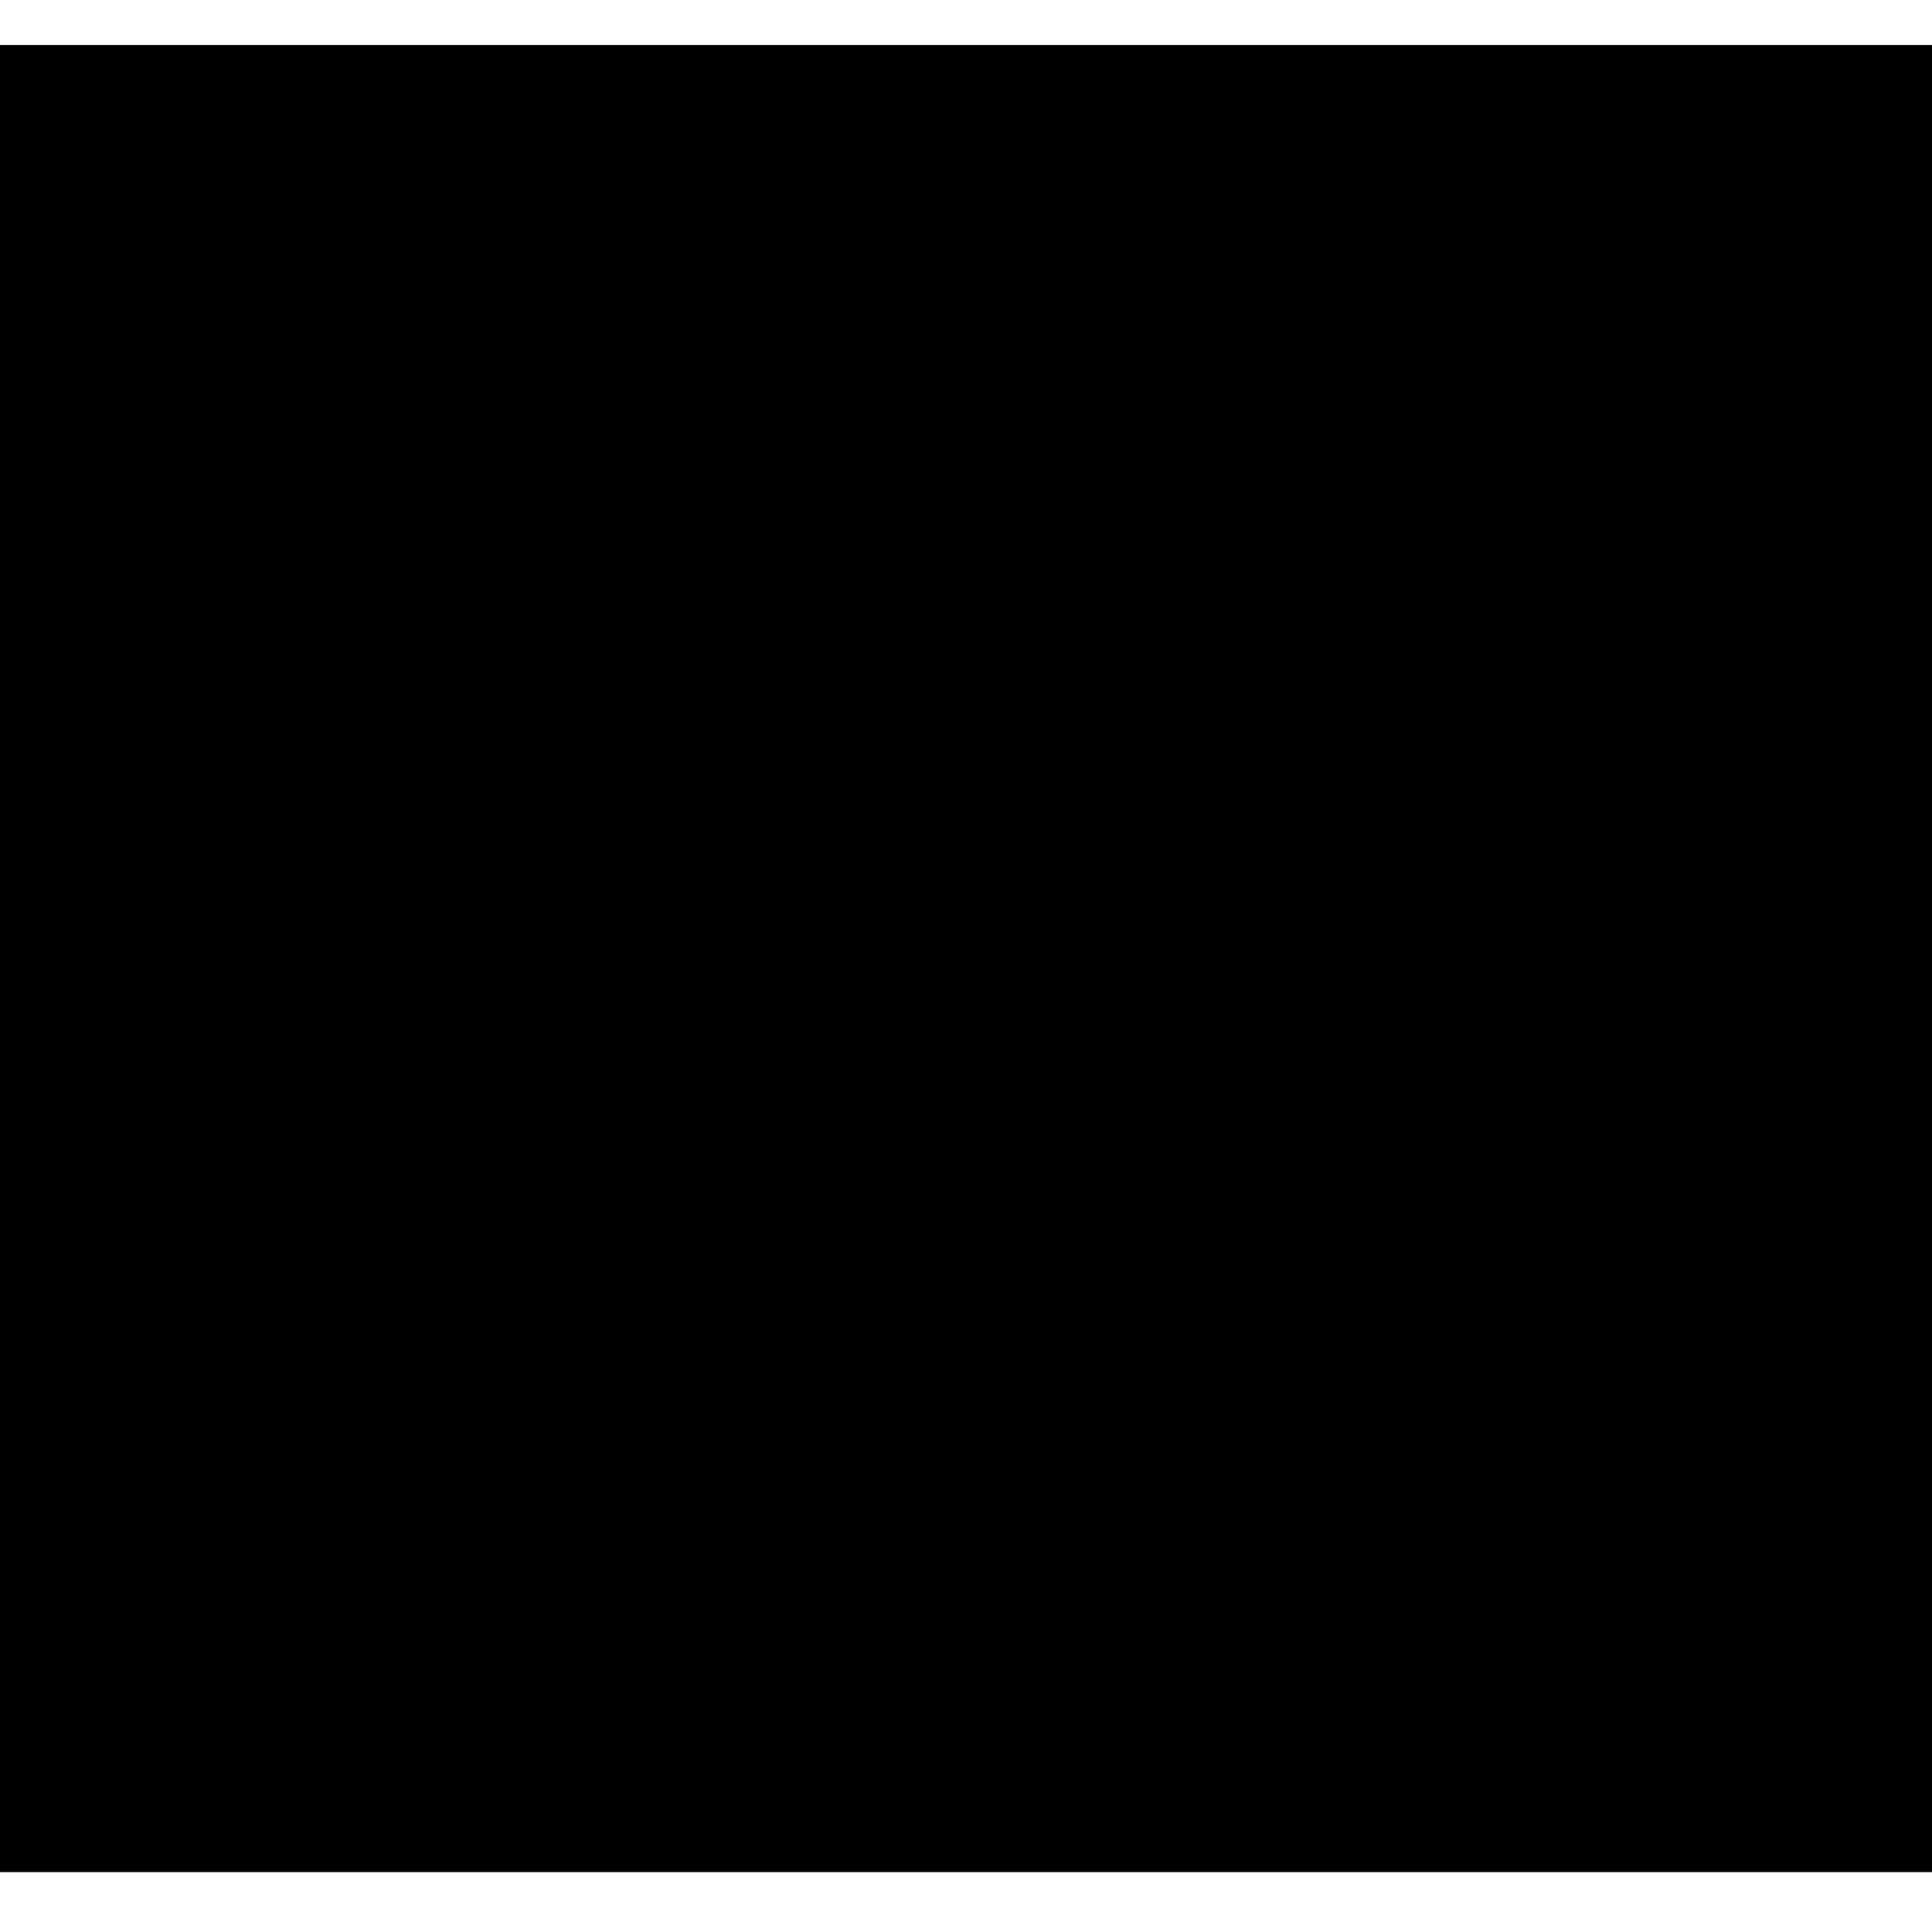 <svg xmlns="http://www.w3.org/2000/svg" width="172" height="172" preserveAspectRatio="xMidYMid meet" version="1.0" viewBox="0 0 129 129"><g fill="#000" stroke="none"><path d="M0 650 l0 -610 645 0 645 0 0 610 0 610 -645 0 -645 0 0 -610z" transform="translate(0,129) scale(0.1,-0.1)"/></g></svg>